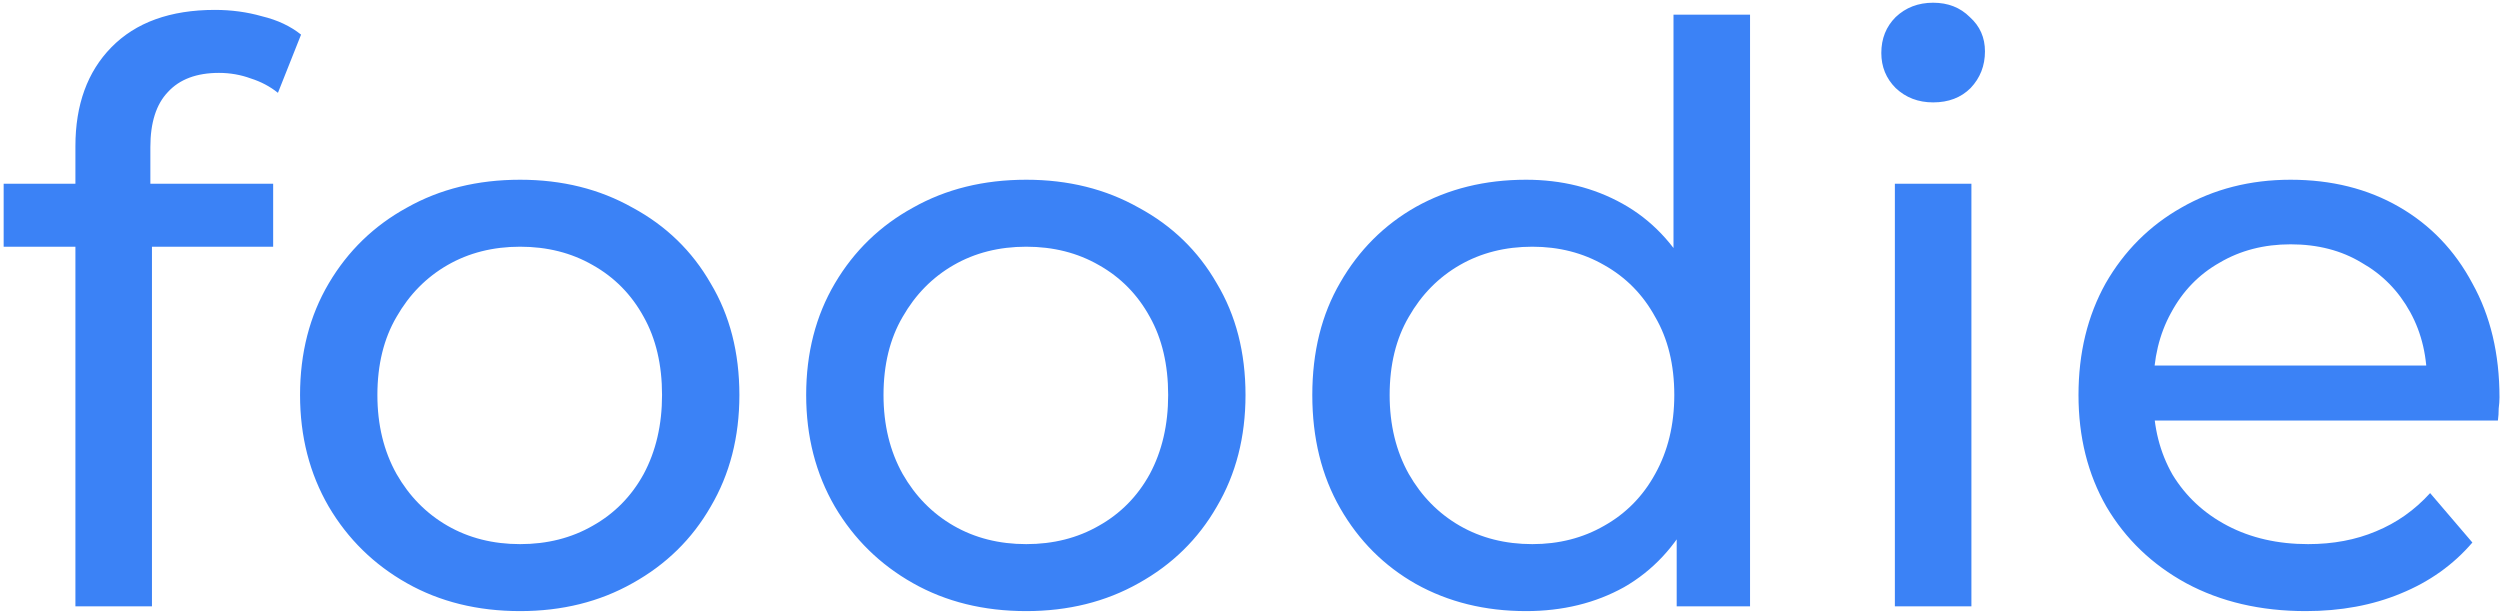 <svg width="301" height="74" viewBox="0 0 301 74" fill="none" xmlns="http://www.w3.org/2000/svg">
<path d="M9.08 73V17.608C9.08 12.616 10.52 8.648 13.4 5.704C16.344 2.696 20.504 1.192 25.88 1.192C27.864 1.192 29.752 1.448 31.544 1.96C33.4 2.408 34.968 3.144 36.248 4.168L33.464 11.176C32.504 10.408 31.416 9.832 30.2 9.448C28.984 9 27.704 8.776 26.36 8.776C23.672 8.776 21.624 9.544 20.216 11.08C18.808 12.552 18.104 14.76 18.104 17.704V24.52L18.296 28.744V73H9.08ZM0.44 29.704V22.12H32.888V29.704H0.44ZM62.622 73.576C57.502 73.576 52.958 72.456 48.99 70.216C45.022 67.976 41.886 64.904 39.582 61C37.278 57.032 36.126 52.552 36.126 47.56C36.126 42.504 37.278 38.024 39.582 34.12C41.886 30.216 45.022 27.176 48.99 25C52.958 22.76 57.502 21.64 62.622 21.64C67.678 21.64 72.19 22.76 76.158 25C80.19 27.176 83.326 30.216 85.566 34.12C87.87 37.96 89.022 42.44 89.022 47.56C89.022 52.616 87.87 57.096 85.566 61C83.326 64.904 80.19 67.976 76.158 70.216C72.19 72.456 67.678 73.576 62.622 73.576ZM62.622 65.512C65.886 65.512 68.798 64.776 71.358 63.304C73.982 61.832 76.03 59.752 77.502 57.064C78.974 54.312 79.71 51.144 79.71 47.56C79.71 43.912 78.974 40.776 77.502 38.152C76.03 35.464 73.982 33.384 71.358 31.912C68.798 30.44 65.886 29.704 62.622 29.704C59.358 29.704 56.446 30.44 53.886 31.912C51.326 33.384 49.278 35.464 47.742 38.152C46.206 40.776 45.438 43.912 45.438 47.56C45.438 51.144 46.206 54.312 47.742 57.064C49.278 59.752 51.326 61.832 53.886 63.304C56.446 64.776 59.358 65.512 62.622 65.512ZM123.559 73.576C118.439 73.576 113.895 72.456 109.927 70.216C105.959 67.976 102.823 64.904 100.519 61C98.215 57.032 97.063 52.552 97.063 47.56C97.063 42.504 98.215 38.024 100.519 34.12C102.823 30.216 105.959 27.176 109.927 25C113.895 22.76 118.439 21.64 123.559 21.64C128.615 21.64 133.127 22.76 137.095 25C141.127 27.176 144.263 30.216 146.503 34.12C148.807 37.96 149.959 42.44 149.959 47.56C149.959 52.616 148.807 57.096 146.503 61C144.263 64.904 141.127 67.976 137.095 70.216C133.127 72.456 128.615 73.576 123.559 73.576ZM123.559 65.512C126.823 65.512 129.735 64.776 132.295 63.304C134.919 61.832 136.967 59.752 138.439 57.064C139.911 54.312 140.647 51.144 140.647 47.56C140.647 43.912 139.911 40.776 138.439 38.152C136.967 35.464 134.919 33.384 132.295 31.912C129.735 30.44 126.823 29.704 123.559 29.704C120.295 29.704 117.383 30.44 114.823 31.912C112.263 33.384 110.215 35.464 108.679 38.152C107.143 40.776 106.375 43.912 106.375 47.56C106.375 51.144 107.143 54.312 108.679 57.064C110.215 59.752 112.263 61.832 114.823 63.304C117.383 64.776 120.295 65.512 123.559 65.512ZM183.729 73.576C178.801 73.576 174.385 72.488 170.481 70.312C166.641 68.136 163.601 65.096 161.361 61.192C159.121 57.288 158.001 52.744 158.001 47.56C158.001 42.376 159.121 37.864 161.361 34.024C163.601 30.12 166.641 27.08 170.481 24.904C174.385 22.728 178.801 21.64 183.729 21.64C188.017 21.64 191.889 22.6 195.345 24.52C198.801 26.44 201.553 29.32 203.601 33.16C205.713 37 206.769 41.8 206.769 47.56C206.769 53.32 205.745 58.12 203.697 61.96C201.713 65.8 198.993 68.712 195.537 70.696C192.081 72.616 188.145 73.576 183.729 73.576ZM184.497 65.512C187.697 65.512 190.577 64.776 193.137 63.304C195.761 61.832 197.809 59.752 199.281 57.064C200.817 54.312 201.585 51.144 201.585 47.56C201.585 43.912 200.817 40.776 199.281 38.152C197.809 35.464 195.761 33.384 193.137 31.912C190.577 30.44 187.697 29.704 184.497 29.704C181.233 29.704 178.321 30.44 175.761 31.912C173.201 33.384 171.153 35.464 169.617 38.152C168.081 40.776 167.313 43.912 167.313 47.56C167.313 51.144 168.081 54.312 169.617 57.064C171.153 59.752 173.201 61.832 175.761 63.304C178.321 64.776 181.233 65.512 184.497 65.512ZM201.873 73V59.272L202.449 47.464L201.489 35.656V1.768H210.705V73H201.873ZM228.142 73V22.12H237.358V73H228.142ZM232.75 12.328C230.958 12.328 229.454 11.752 228.238 10.6C227.086 9.448 226.51 8.04 226.51 6.376C226.51 4.648 227.086 3.208 228.238 2.056C229.454 0.904 230.958 0.328 232.75 0.328C234.542 0.328 236.014 0.904 237.166 2.056C238.382 3.144 238.99 4.52 238.99 6.184C238.99 7.912 238.414 9.384 237.262 10.6C236.11 11.752 234.606 12.328 232.75 12.328ZM277.611 73.576C272.171 73.576 267.371 72.456 263.211 70.216C259.115 67.976 255.915 64.904 253.611 61C251.371 57.096 250.251 52.616 250.251 47.56C250.251 42.504 251.339 38.024 253.515 34.12C255.755 30.216 258.795 27.176 262.635 25C266.539 22.76 270.923 21.64 275.787 21.64C280.715 21.64 285.067 22.728 288.843 24.904C292.619 27.08 295.563 30.152 297.675 34.12C299.851 38.024 300.939 42.6 300.939 47.848C300.939 48.232 300.907 48.68 300.843 49.192C300.843 49.704 300.811 50.184 300.747 50.632H257.451V44.008H295.947L292.203 46.312C292.267 43.048 291.595 40.136 290.187 37.576C288.779 35.016 286.827 33.032 284.331 31.624C281.899 30.152 279.051 29.416 275.787 29.416C272.587 29.416 269.739 30.152 267.243 31.624C264.747 33.032 262.795 35.048 261.387 37.672C259.979 40.232 259.275 43.176 259.275 46.504V48.04C259.275 51.432 260.043 54.472 261.579 57.16C263.179 59.784 265.387 61.832 268.203 63.304C271.019 64.776 274.251 65.512 277.899 65.512C280.907 65.512 283.627 65 286.059 63.976C288.555 62.952 290.731 61.416 292.587 59.368L297.675 65.32C295.371 68.008 292.491 70.056 289.035 71.464C285.643 72.872 281.835 73.576 277.611 73.576Z" fill="#3B82F6"/>
</svg>

